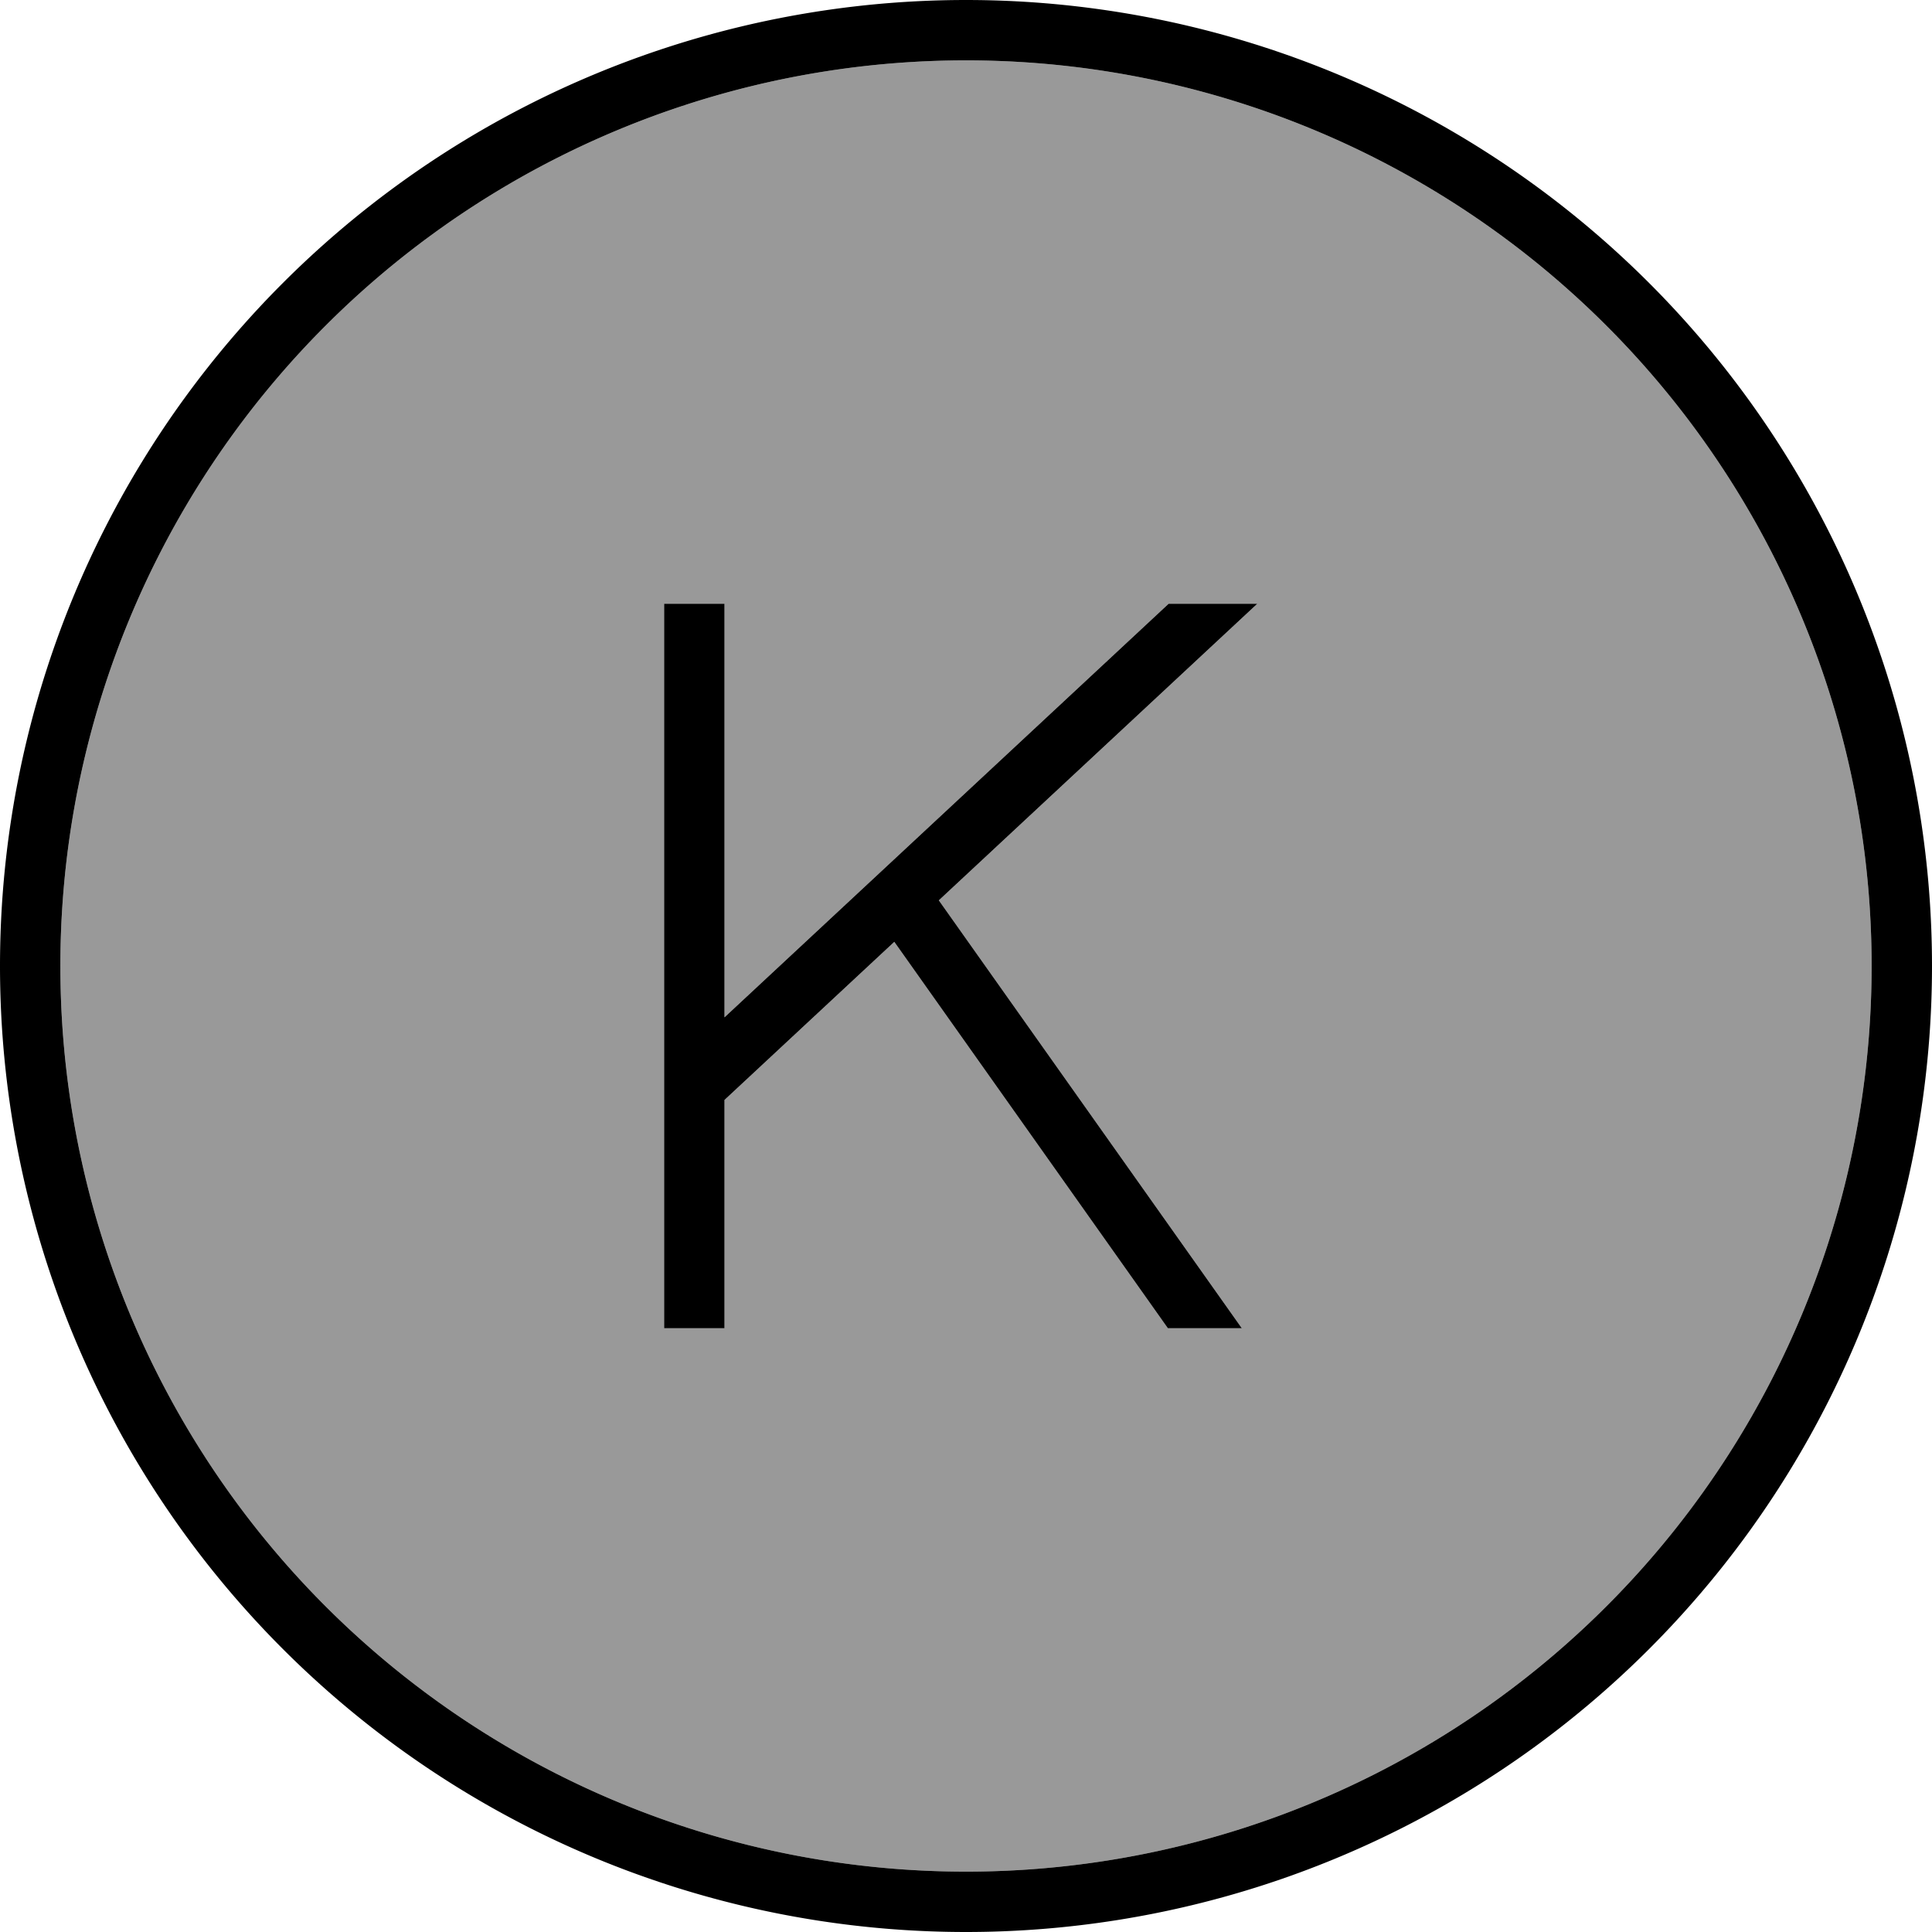 <svg xmlns="http://www.w3.org/2000/svg" viewBox="0 0 512 512"><!--! Font Awesome Pro 7.0.0 by @fontawesome - https://fontawesome.com License - https://fontawesome.com/license (Commercial License) Copyright 2025 Fonticons, Inc. --><path opacity=".4" fill="currentColor" d="M16 256a240 240 0 1 0 480 0 240 240 0 1 0 -480 0zm160-96l16 0 0 109.6 117.7-109.6 23.5 0-84.4 78.6 80.3 113.4-19.6 0-72.5-102.4-45 41.9 0 60.5-16 0 0-192z"/><path fill="currentColor" d="M256 16a240 240 0 1 1 0 480 240 240 0 1 1 0-480zm0 496a256 256 0 1 0 0-512 256 256 0 1 0 0 512zm53.7-352l-117.7 109.6 0-109.6-16 0 0 192 16 0 0-60.5 45-41.9 72.5 102.4 19.6 0-80.3-113.4 84.4-78.6-23.5 0z"/></svg>